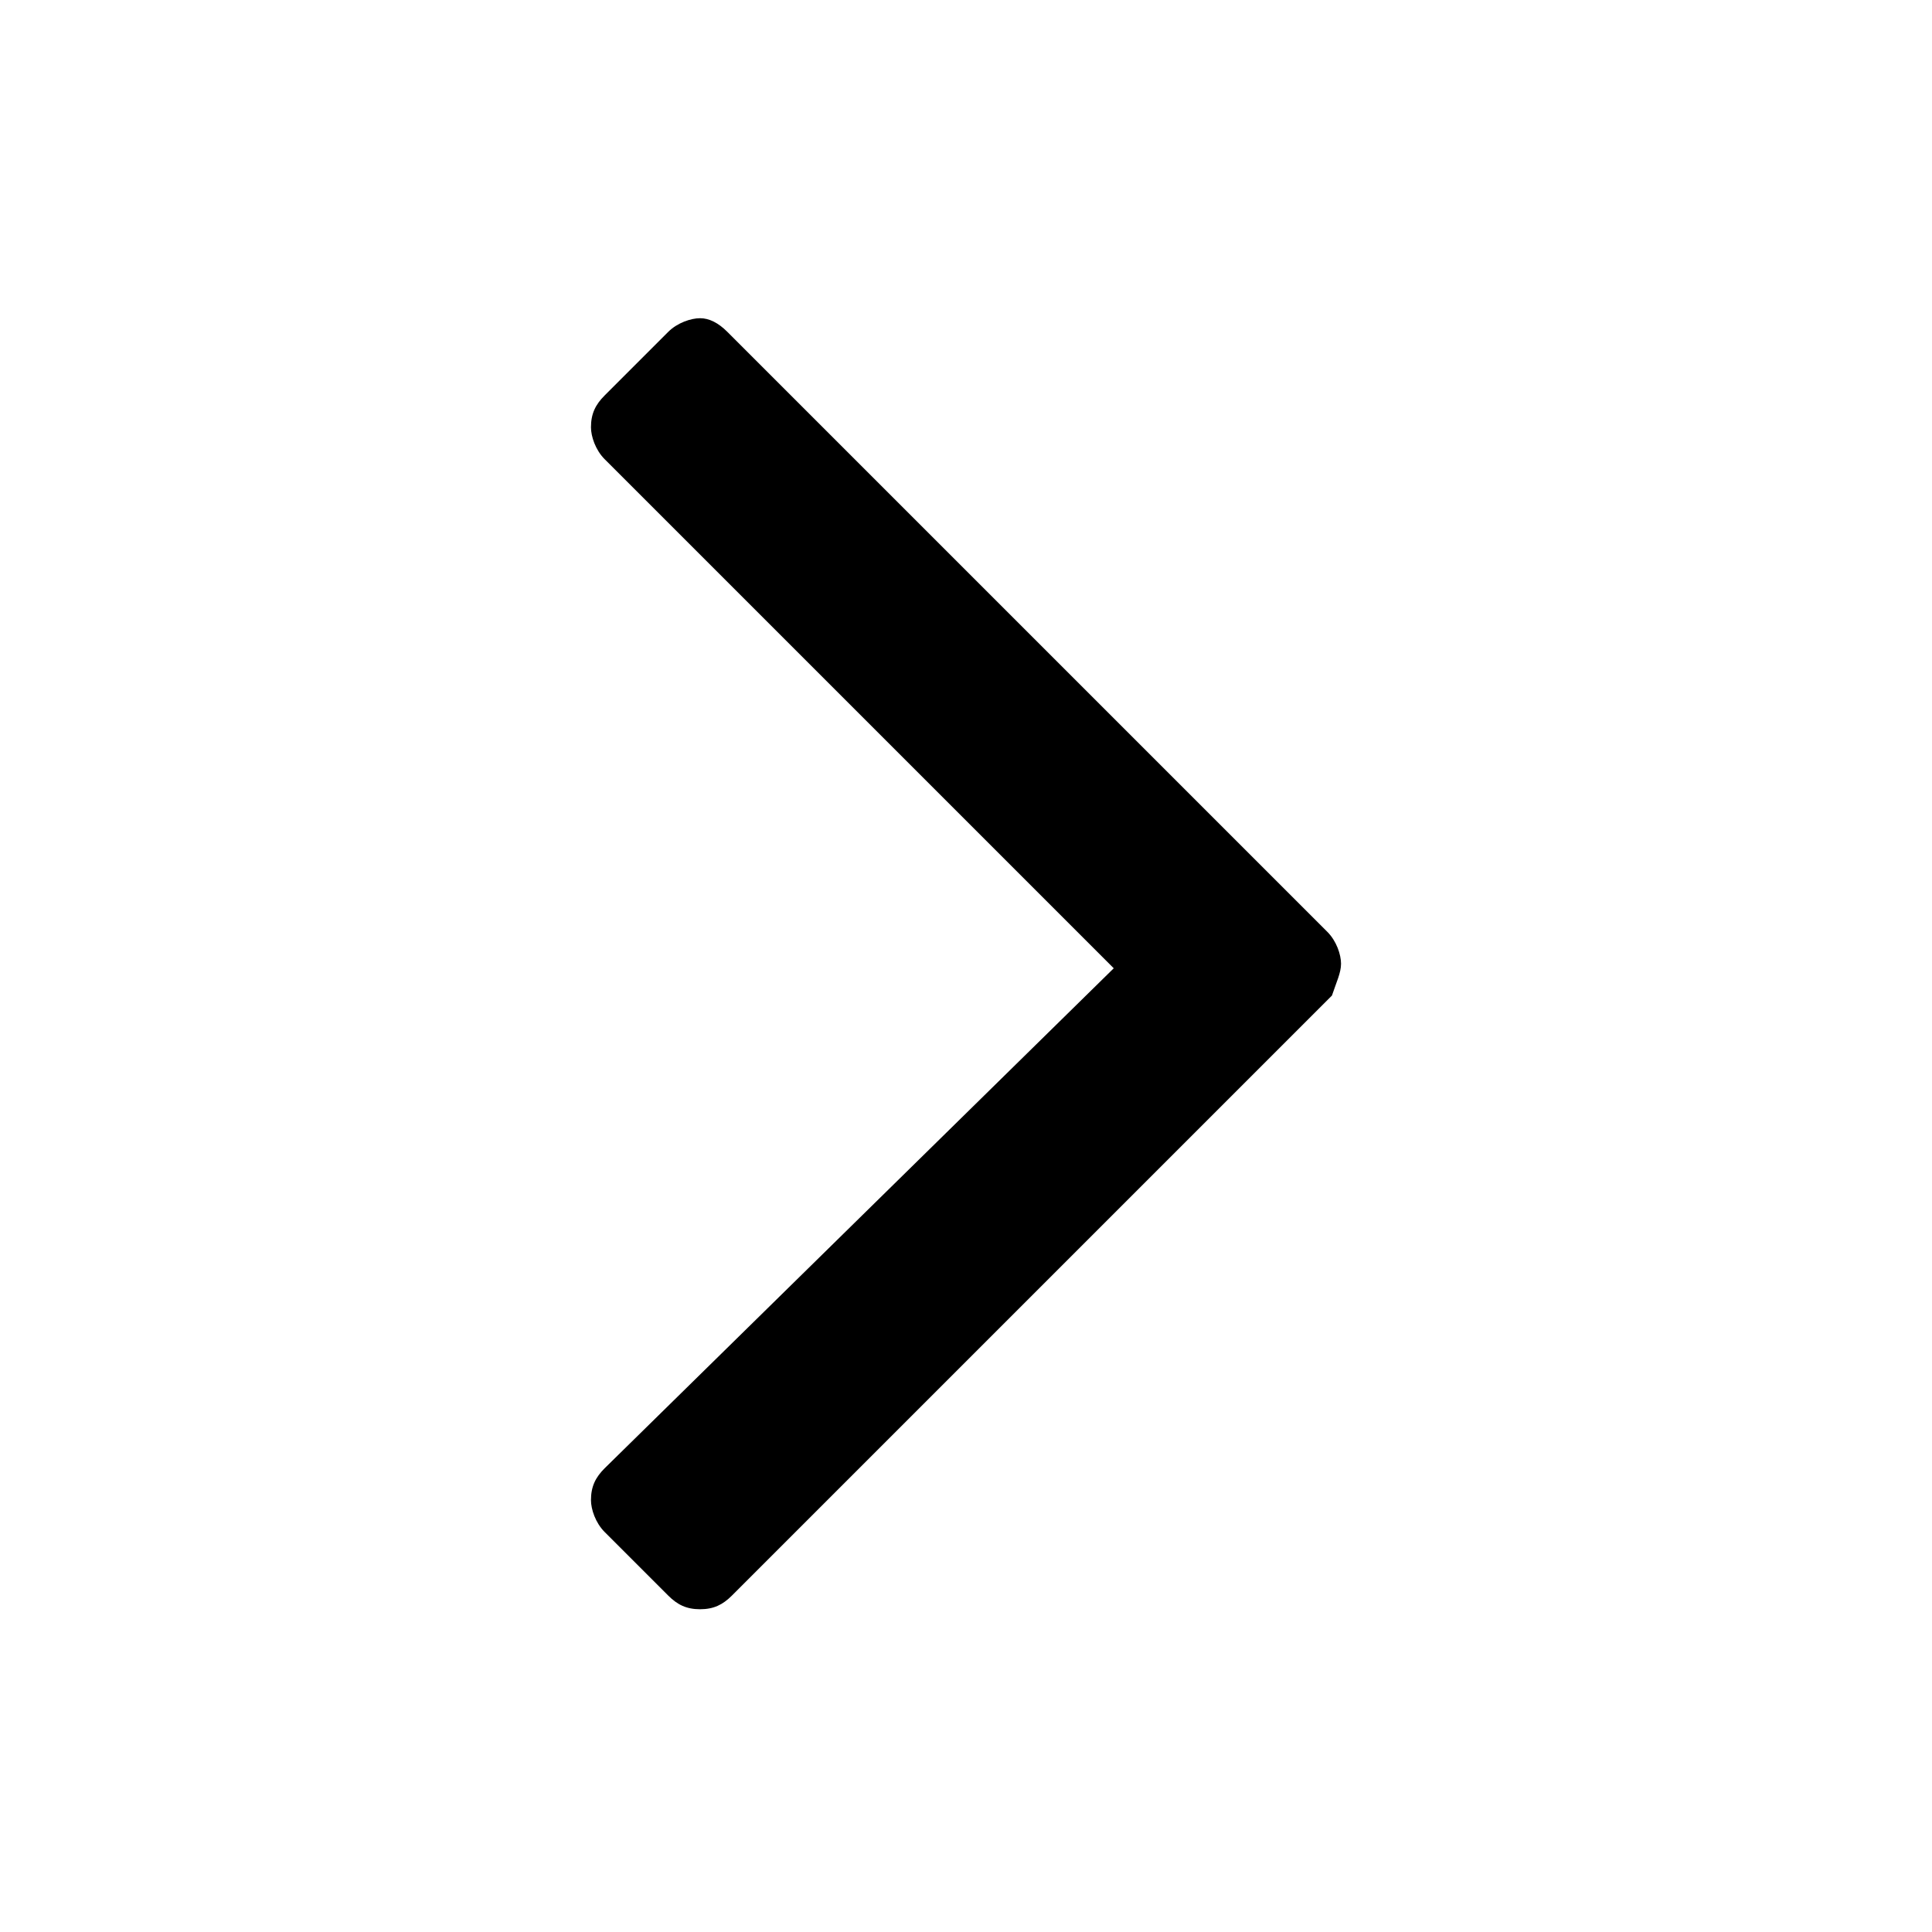 <?xml version="1.0" encoding="utf-8"?>
<!-- Generator: Adobe Illustrator 21.1.0, SVG Export Plug-In . SVG Version: 6.00 Build 0)  -->
<svg version="1.1" id="Ebene_1" xmlns="http://www.w3.org/2000/svg" xmlns:xlink="http://www.w3.org/1999/xlink" x="0px" y="0px"
	 viewBox="0 0 42.5 42.5" style="enable-background:new 0 0 42.5 42.5;" xml:space="preserve">
<path id="Pfeil_links_1_" d="M29.5,21.2c0-0.2-0.1-0.5-0.3-0.7L16,7.3C15.8,7.1,15.6,7,15.4,7s-0.5,0.1-0.7,0.3l-1.4,1.4
	C13.1,8.9,13,9.1,13,9.4c0,0.2,0.1,0.5,0.3,0.7l11.2,11.2L13.3,32.3C13.1,32.5,13,32.7,13,33c0,0.2,0.1,0.5,0.3,0.7l1.4,1.4
	c0.2,0.2,0.4,0.3,0.7,0.3s0.5-0.1,0.7-0.3l13.2-13.2C29.4,21.6,29.5,21.4,29.5,21.2z"/>
</svg>
